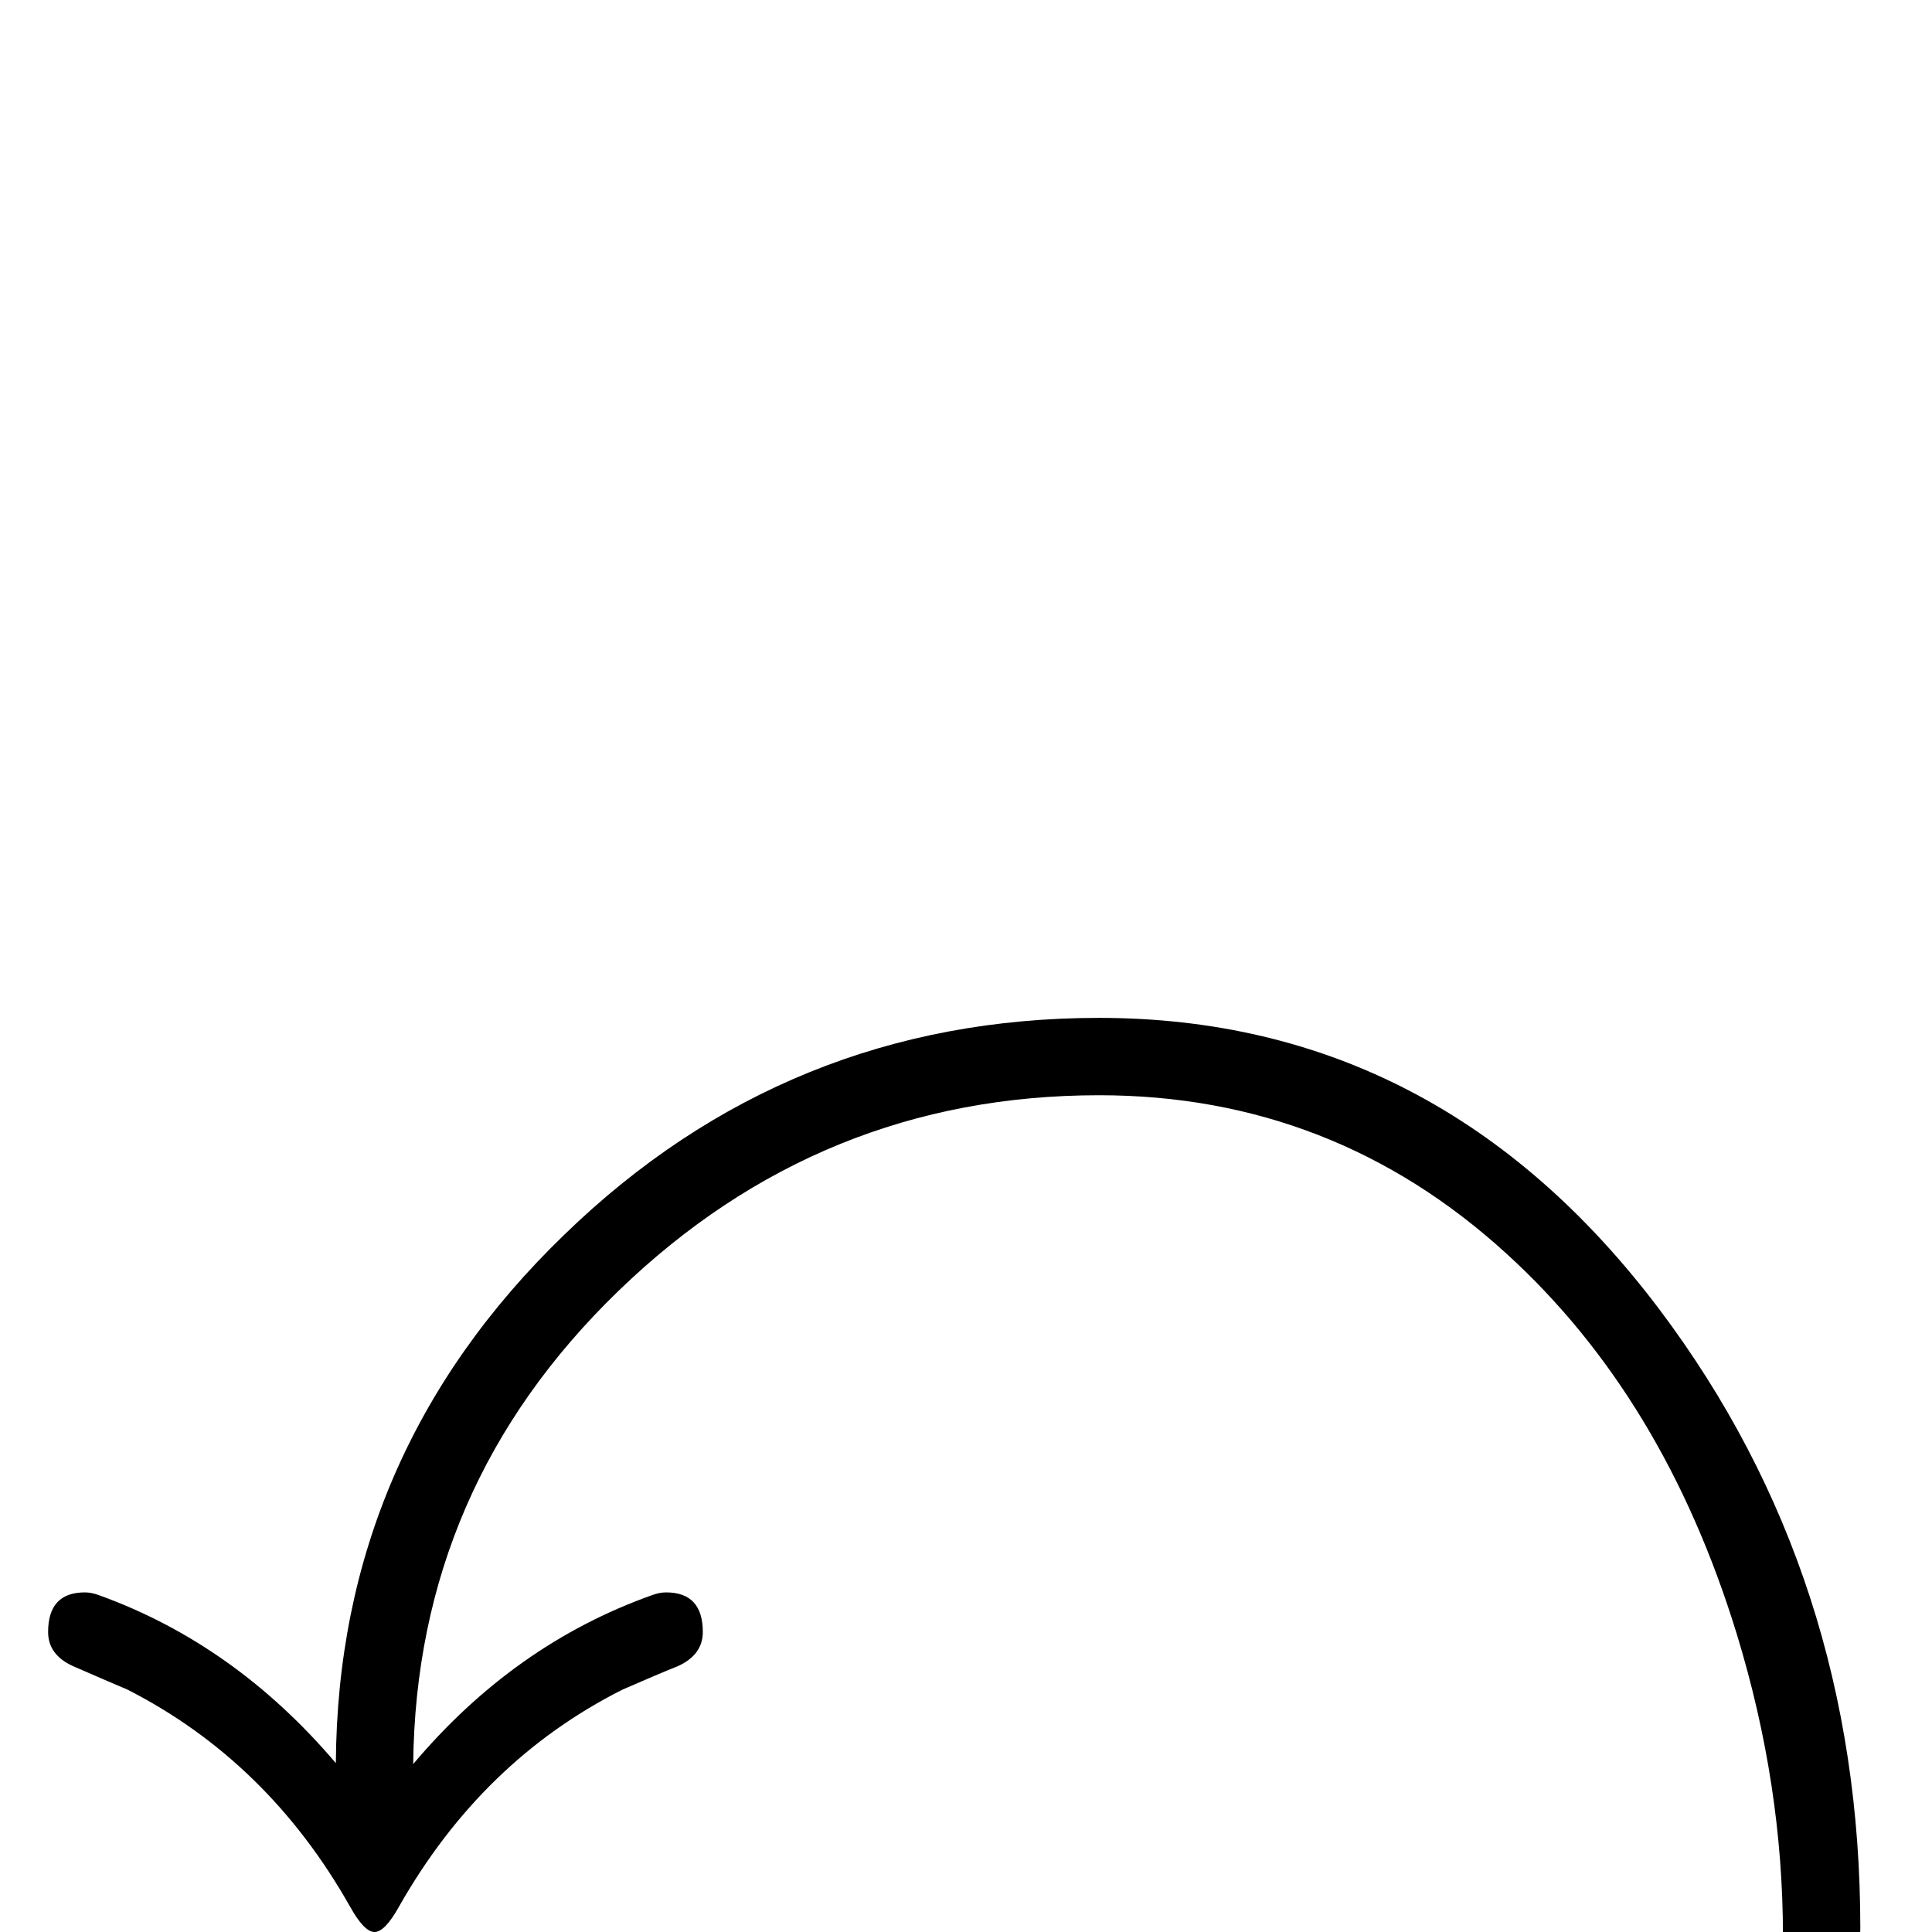 <?xml version="1.0" standalone="no"?>
<!DOCTYPE svg PUBLIC "-//W3C//DTD SVG 1.1//EN" "http://www.w3.org/Graphics/SVG/1.1/DTD/svg11.dtd" >
<svg viewBox="0 -442 2048 2048">
  <g transform="matrix(1 0 0 -1 0 1606)">
   <path fill="currentColor"
d="M1972 4q0 -45 -41 -45t-41 37q0 160 -49 320q-77 251 -244 403q-184 168 -432 168q-295 0 -509.5 -207.5t-217.5 -501.5q107 127 253 179q8 3 15 3q39 0 39 -42q0 -24 -26 -36q-20 -8 -59 -25q-149 -75 -237 -230q-15 -27 -26 -27t-26 27q-87 154 -236 230q-19 8 -58 25
q-26 12 -26 36q0 42 39 42q7 0 15 -3q144 -52 251 -178q2 328 242 560q237 230 567 230q361 0 594 -309q213 -283 213 -656z" />
  </g>

</svg>
